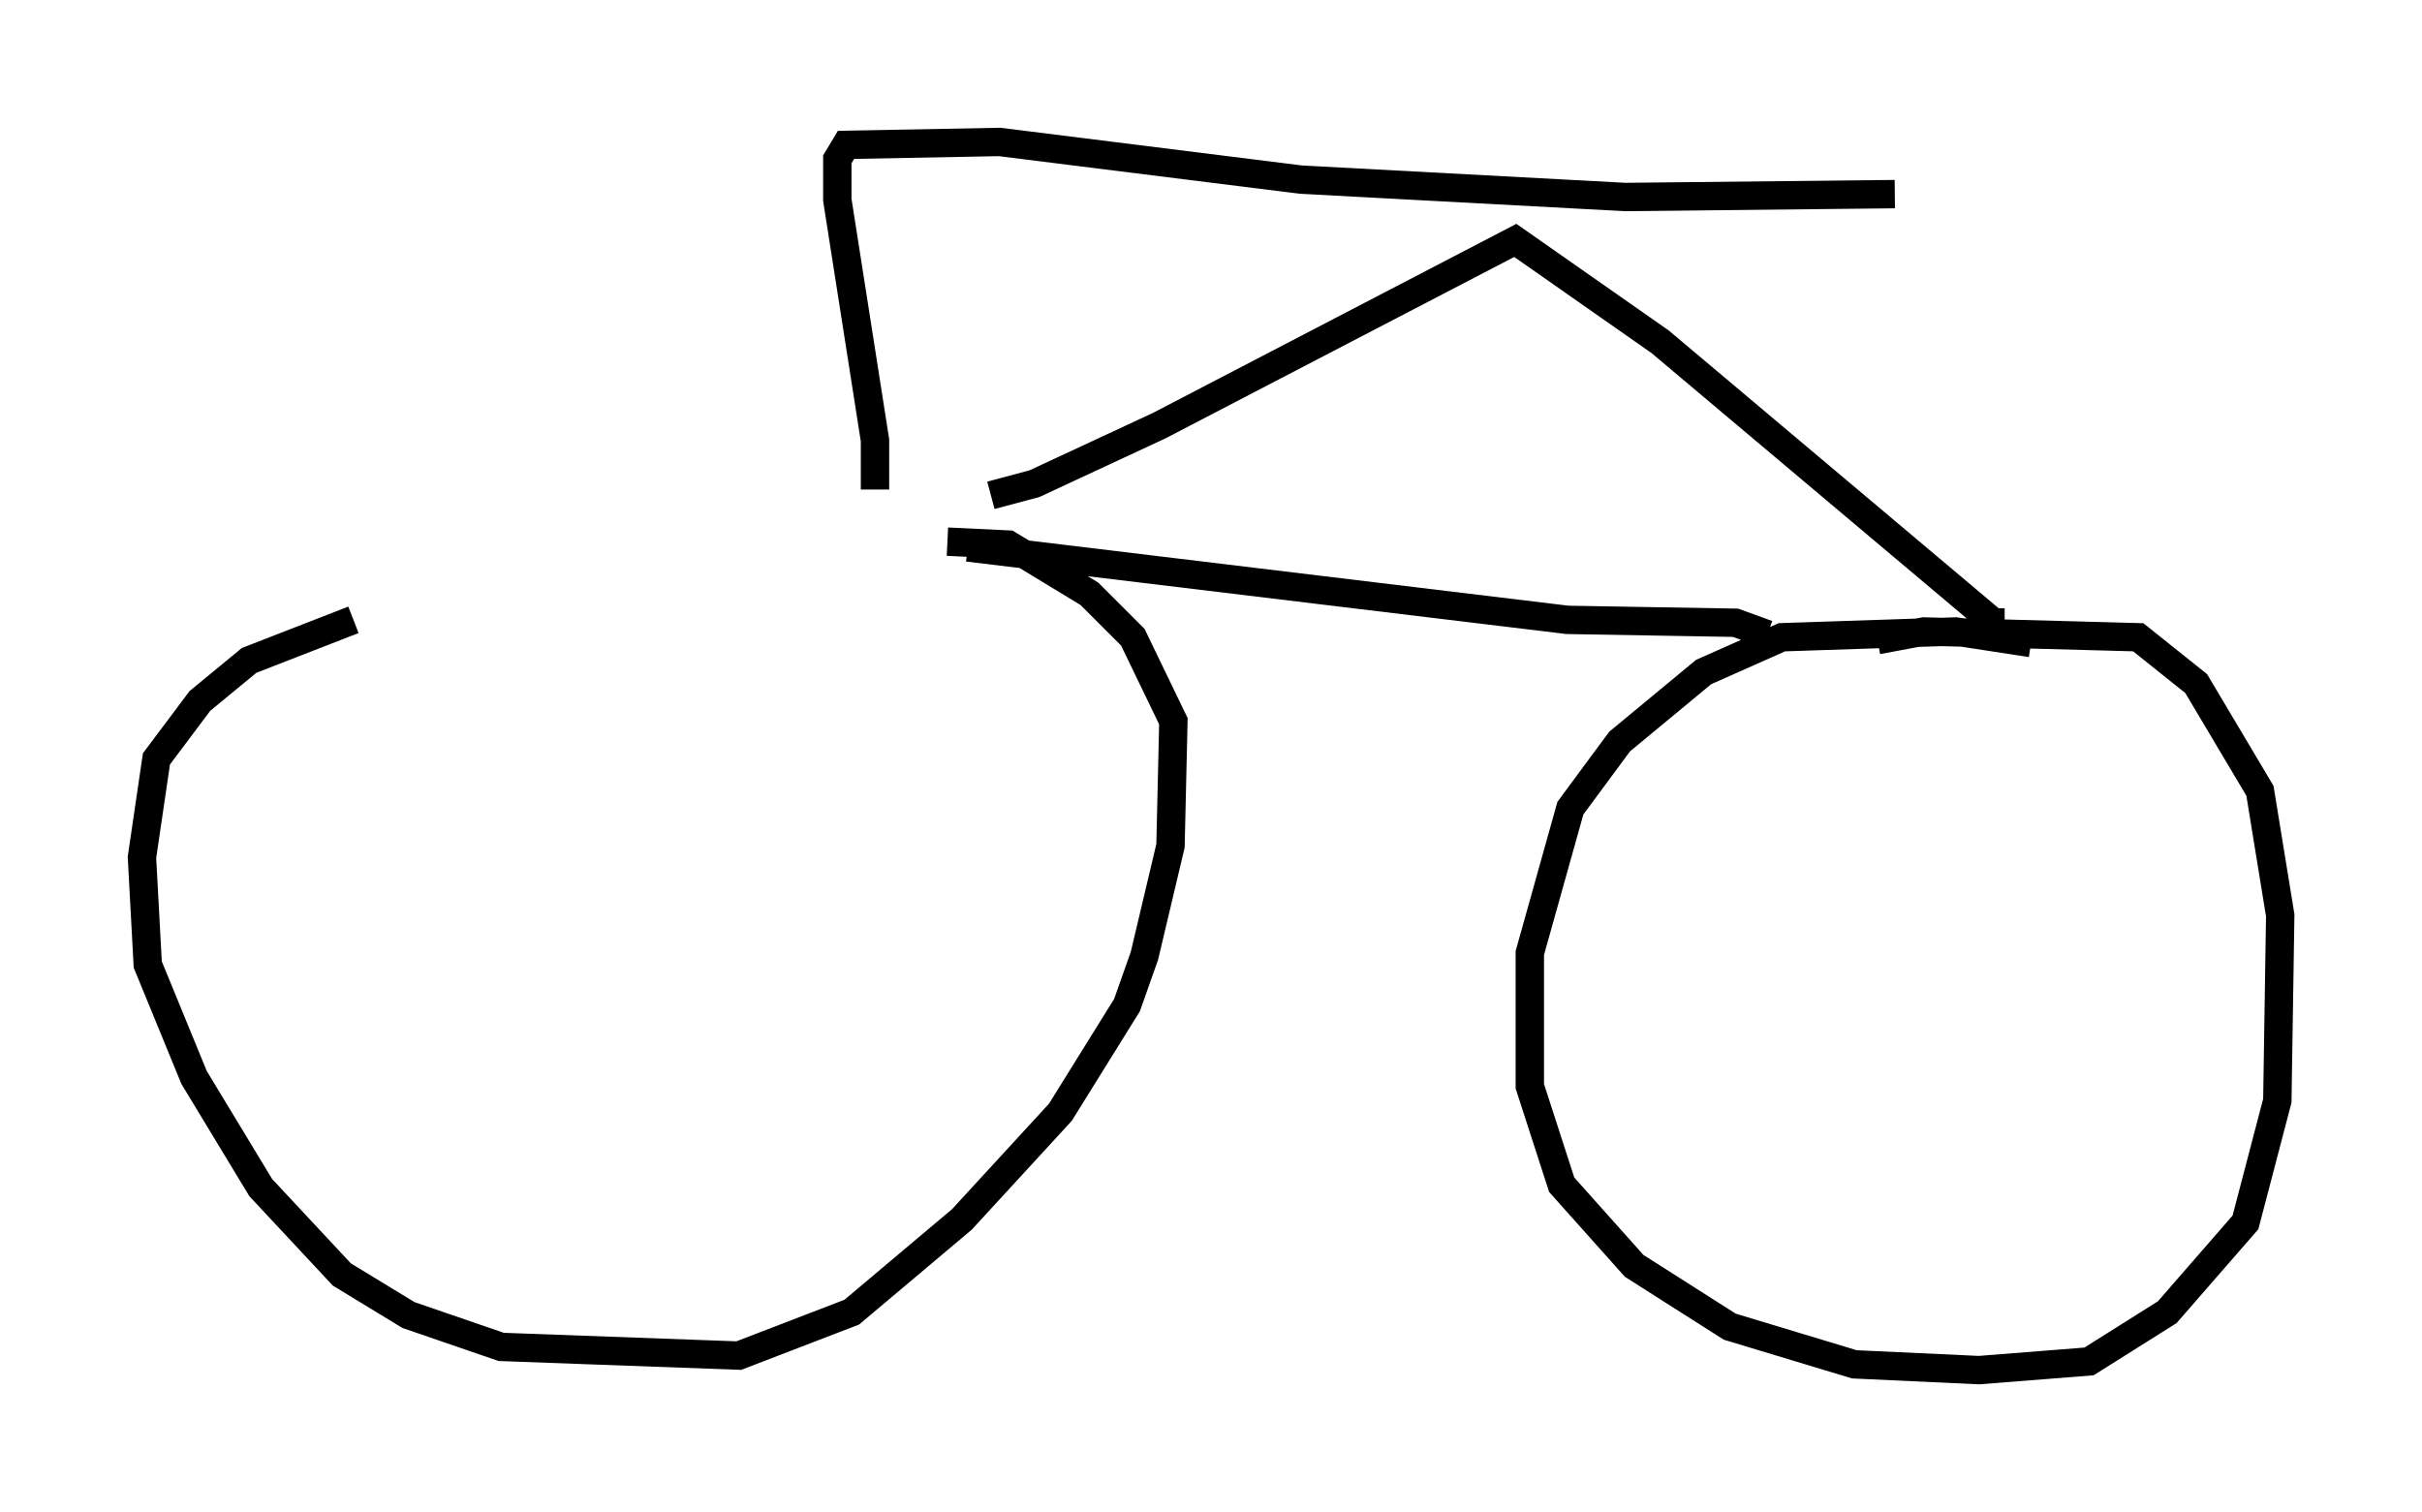 <?xml version="1.0" encoding="utf-8" ?>
<svg baseProfile="full" height="53.284" version="1.1" width="85.338" xmlns="http://www.w3.org/2000/svg" xmlns:ev="http://www.w3.org/2001/xml-events" xmlns:xlink="http://www.w3.org/1999/xlink"><defs /><rect fill="white" height="53.284" width="85.338" x="0" y="0" /><path d="M31.134, 21.742 m-18.681, 0.102 l-3.675, 1.429 -1.735, 1.429 l-1.531, 2.042 -0.51, 3.471 l0.204, 3.777 1.633, 3.981 l2.348, 3.879 2.858, 3.063 l2.348, 1.429 3.267, 1.123 l8.371, 0.306 3.981, -1.531 l3.879, -3.267 3.471, -3.777 l2.348, -3.777 0.613, -1.735 l0.919, -3.879 0.102, -4.39 l-1.429, -2.96 -1.531, -1.531 l-2.858, -1.735 -2.144, -0.102 m38.18, 3.573 l-2.654, -0.408 -6.125, 0.204 l-2.756, 1.225 -2.96, 2.45 l-1.735, 2.348 -1.429, 5.104 l0.0, 4.696 1.123, 3.471 l2.552, 2.858 3.369, 2.144 l4.39, 1.327 4.39, 0.204 l3.879, -0.306 2.756, -1.735 l2.756, -3.165 1.123, -4.288 l0.102, -6.533 -0.715, -4.39 l-2.246, -3.777 -2.042, -1.633 l-7.554, -0.204 -1.633, 0.306 m-32.055, -3.267 l21.131, 2.552 5.921, 0.102 l1.123, 0.408 m-27.359, -4.9 l1.531, -0.408 4.39, -2.042 l12.556, -6.533 5.104, 3.573 l11.638, 9.8 0.0, -0.408 m-39.303, -4.185 l0.0, -1.735 -1.327, -8.473 l0.0, -1.429 0.306, -0.51 l5.41, -0.102 10.617, 1.327 l11.433, 0.613 9.494, -0.102 " fill="none" stroke="black" stroke-width="1" /></svg>